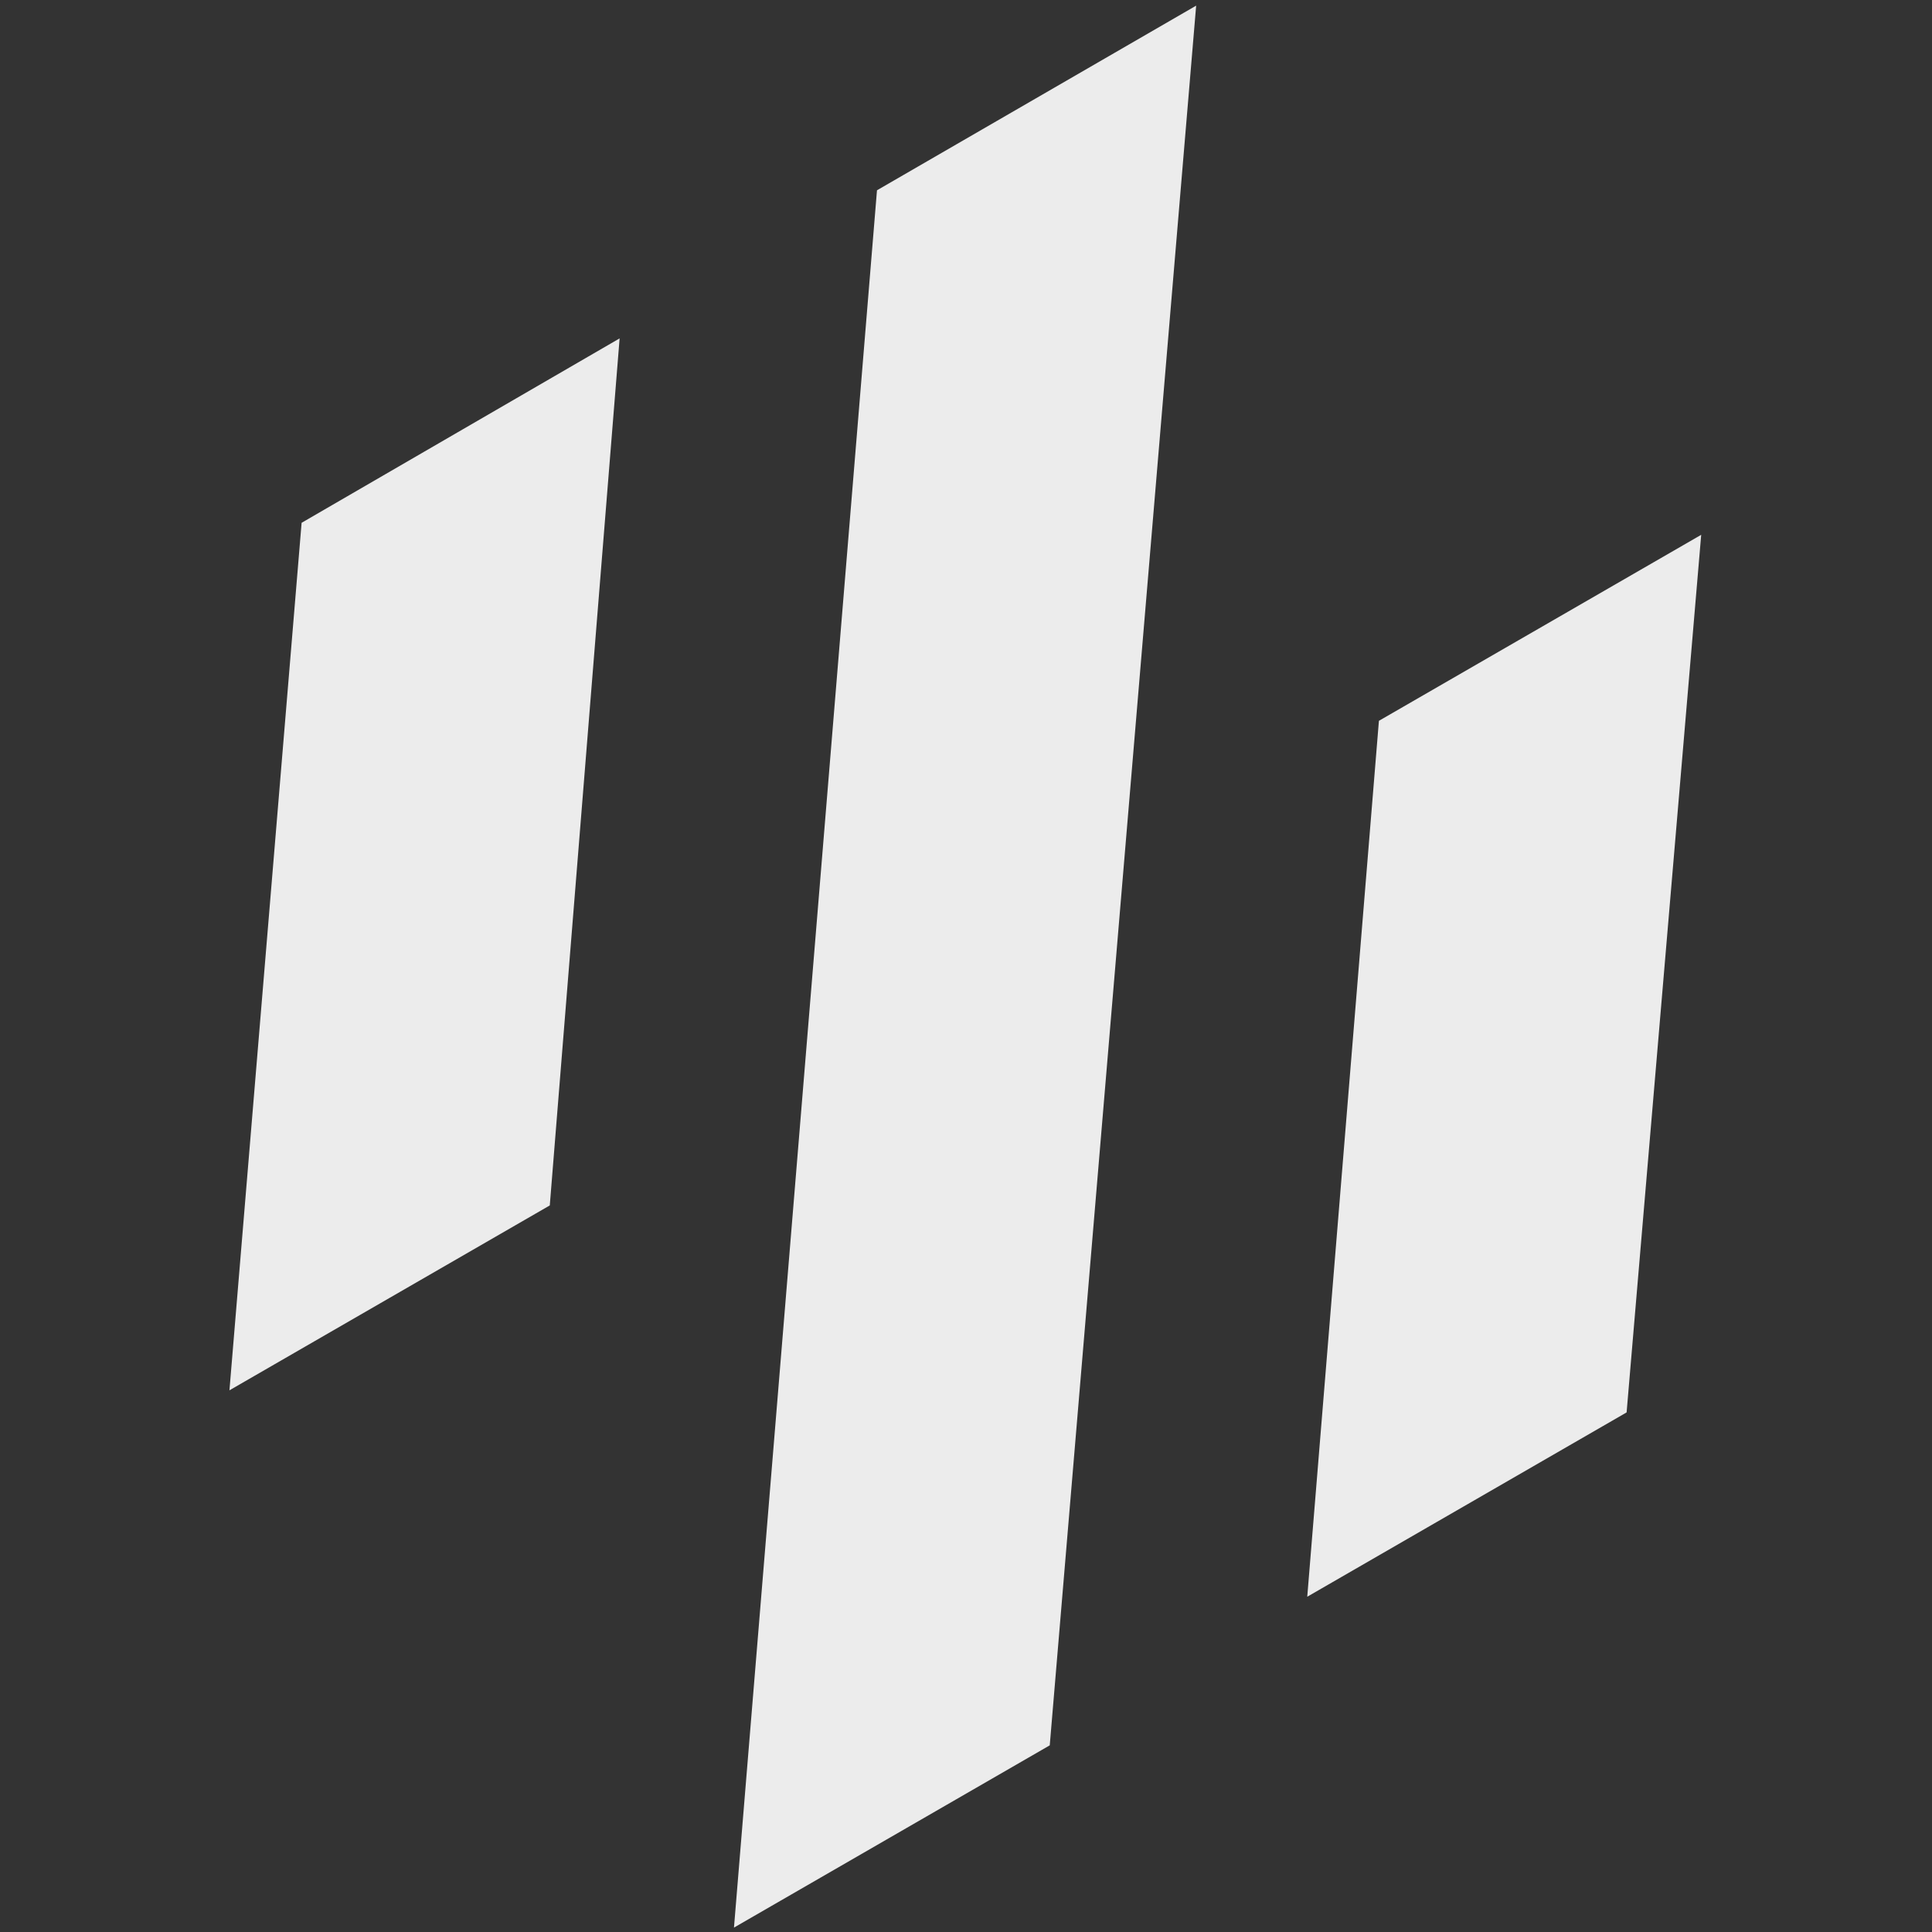 <?xml version="1.0" encoding="UTF-8" standalone="no"?>
<!-- Generator: Adobe Illustrator 25.4.1, SVG Export Plug-In . SVG Version: 6.00 Build 0)  -->

<svg
   version="1.1"
   id="Layer_1"
   x="0px"
   y="0px"
   viewBox="0 0 800 800"
   xml:space="preserve"
   width="800"
   height="800"
   xmlns="http://www.w3.org/2000/svg"
   xmlns:svg="http://www.w3.org/2000/svg"><rect x="0" y="0" width="800" height="800" fill="#333333" stroke="none"/><defs
   id="defs27" />
<style
   type="text/css"
   id="style18">
	.st0{fill-rule:evenodd;clip-rule:evenodd;fill:#D02C3B;}
</style>
<g
   id="g22"
   transform="matrix(1.348,-0.778,0.778,1.348,-1315.597,407.04)"
   style="fill:#f4f4f4;fill-opacity:0.957">
	<path
   id="path4789"
   style="fill:#f4f4f4;fill-opacity:0.957"
   class="st0"
   d="M 960.6,356.4 829.2,546.9 h -98.4 l 132,-190.3 z m 177.1,0 -265.1,381.4 h -97 l 264,-381.3 z m -53,189.1 h 99 l -133.9,192.3 h -98.1 z" />
</g>
</svg>
